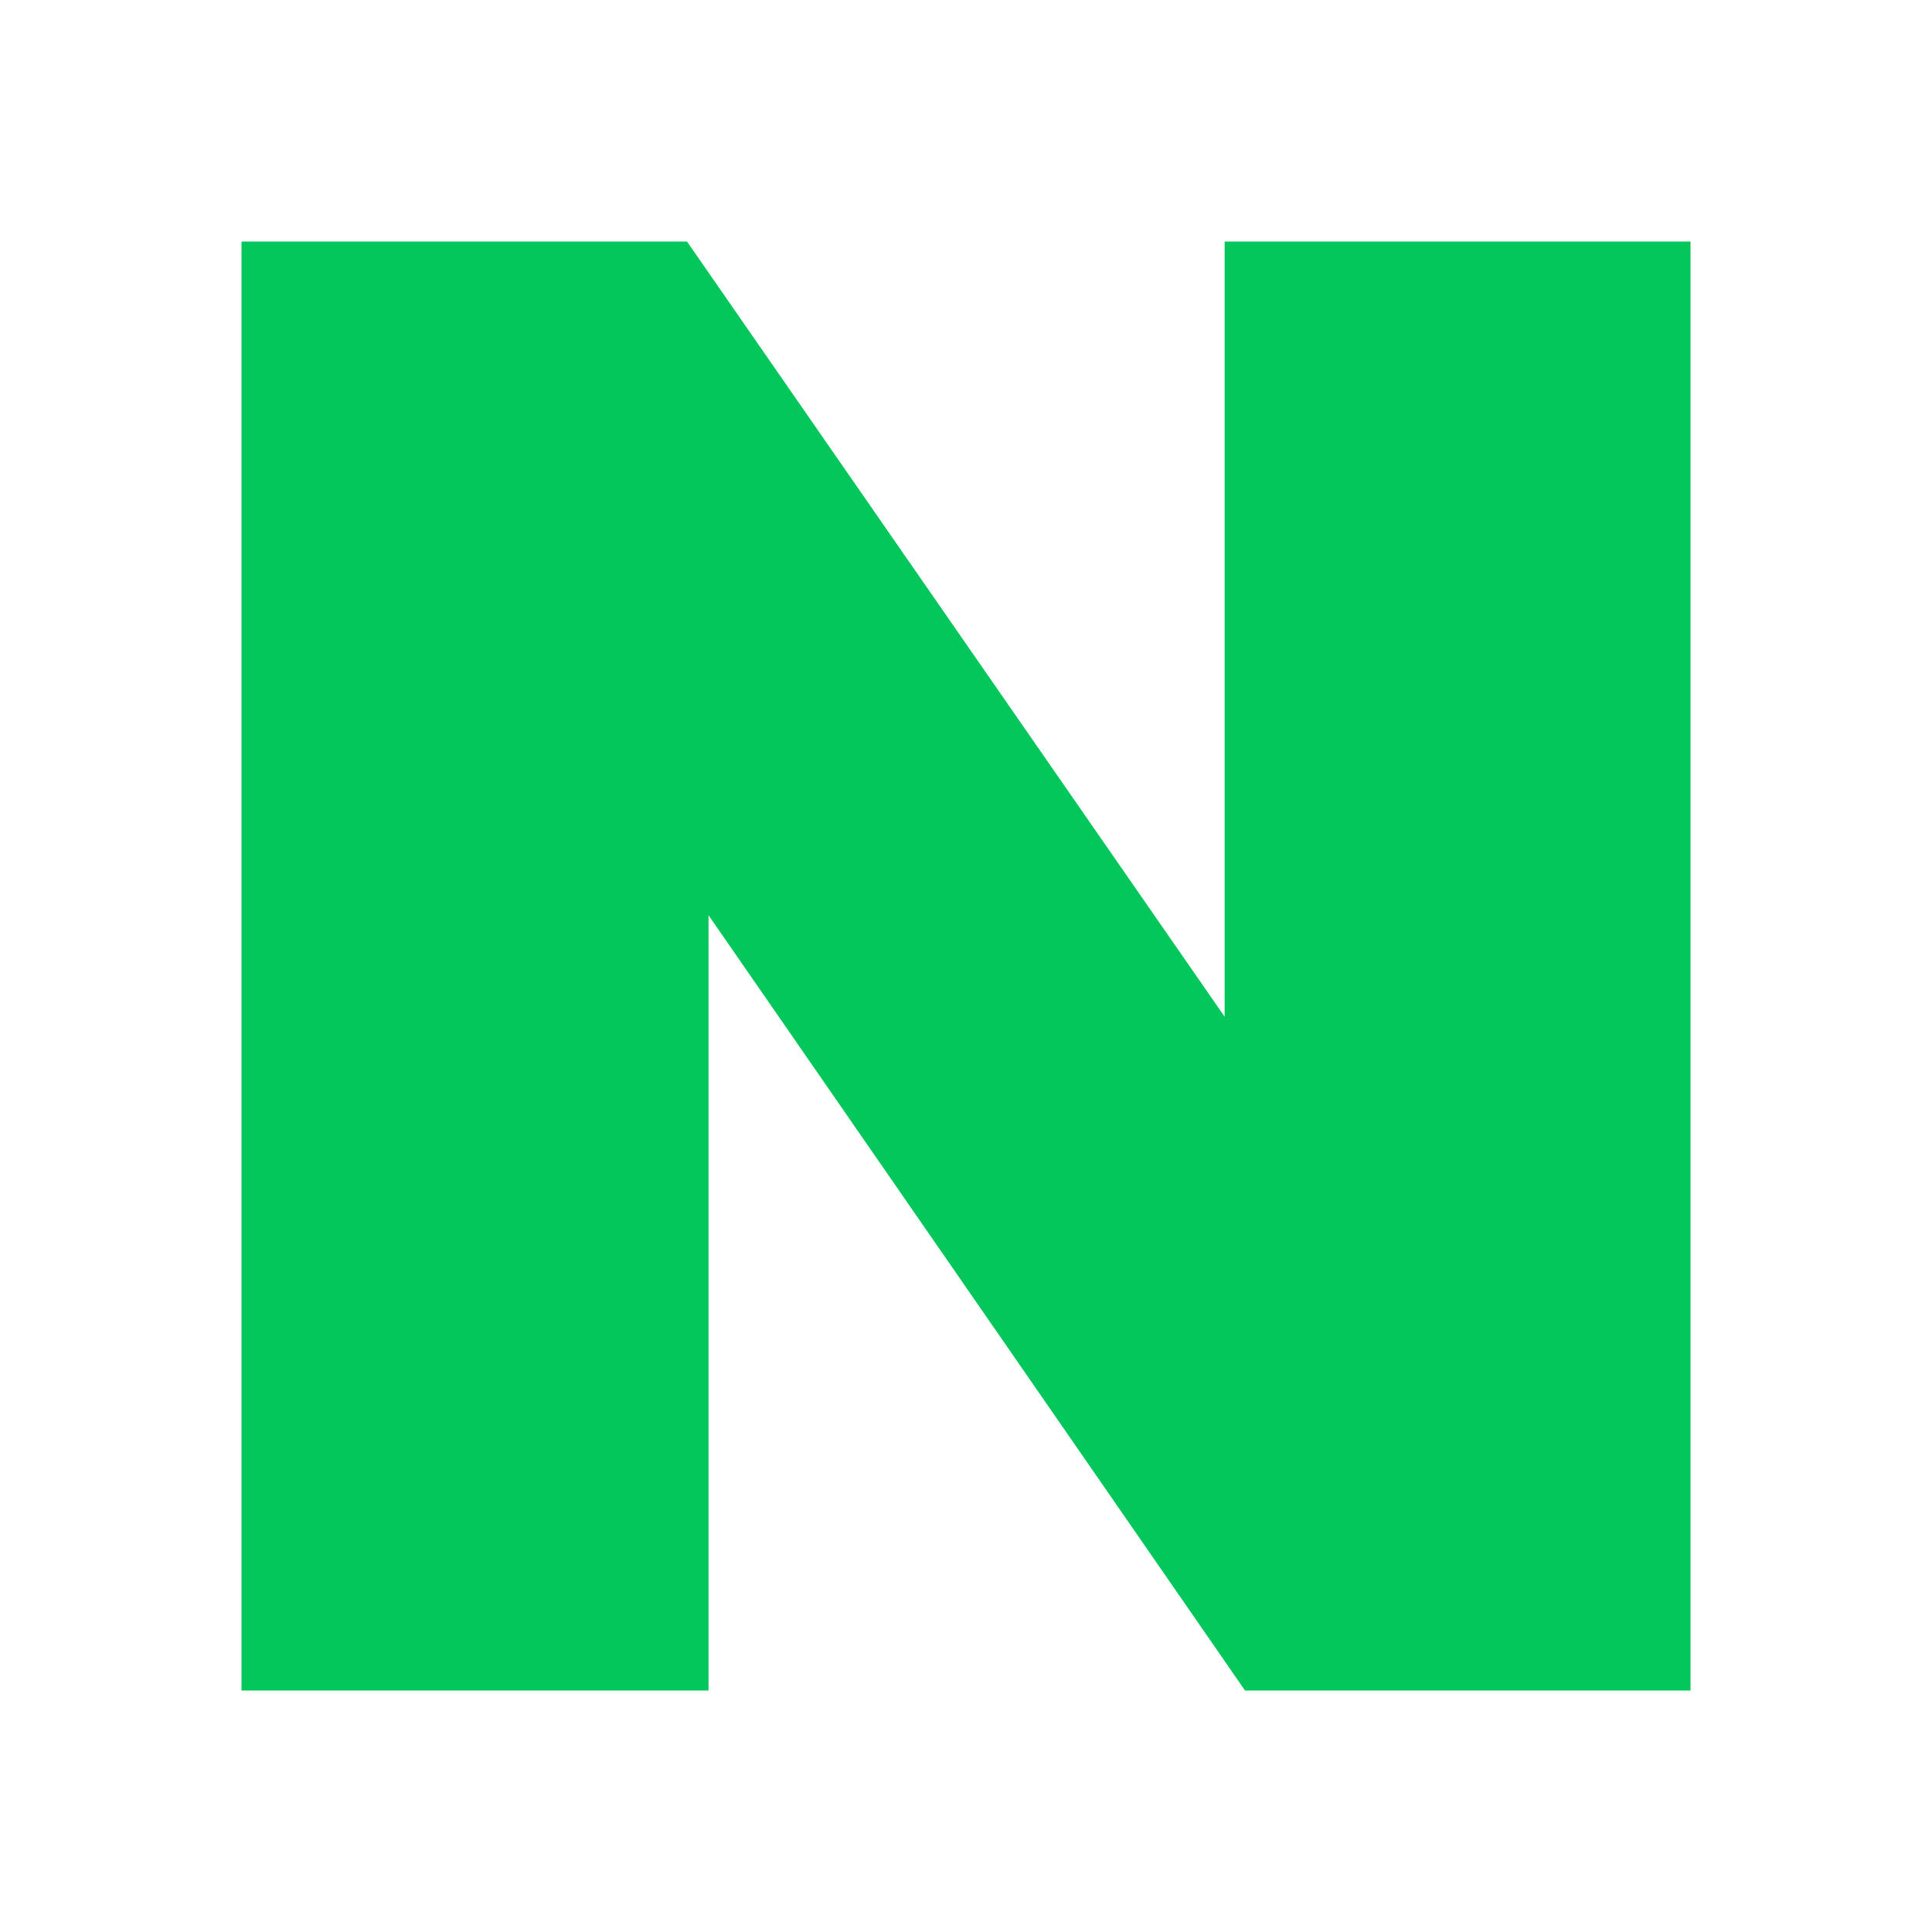 <svg width="24" height="24" viewBox="0 0 24 24" fill="none" xmlns="http://www.w3.org/2000/svg">
<g clip-path="url(#clip0_910_8092)">
<path d="M15.213 12.63L8.534 3H3V21H8.802V11.37L15.466 21H21V3H15.213V12.63Z" fill="#03C75A"/>
</g>
<defs>
<clipPath id="clip0_910_8092">
<rect width="24" height="24" fill="white"/>
</clipPath>
</defs>
</svg>
